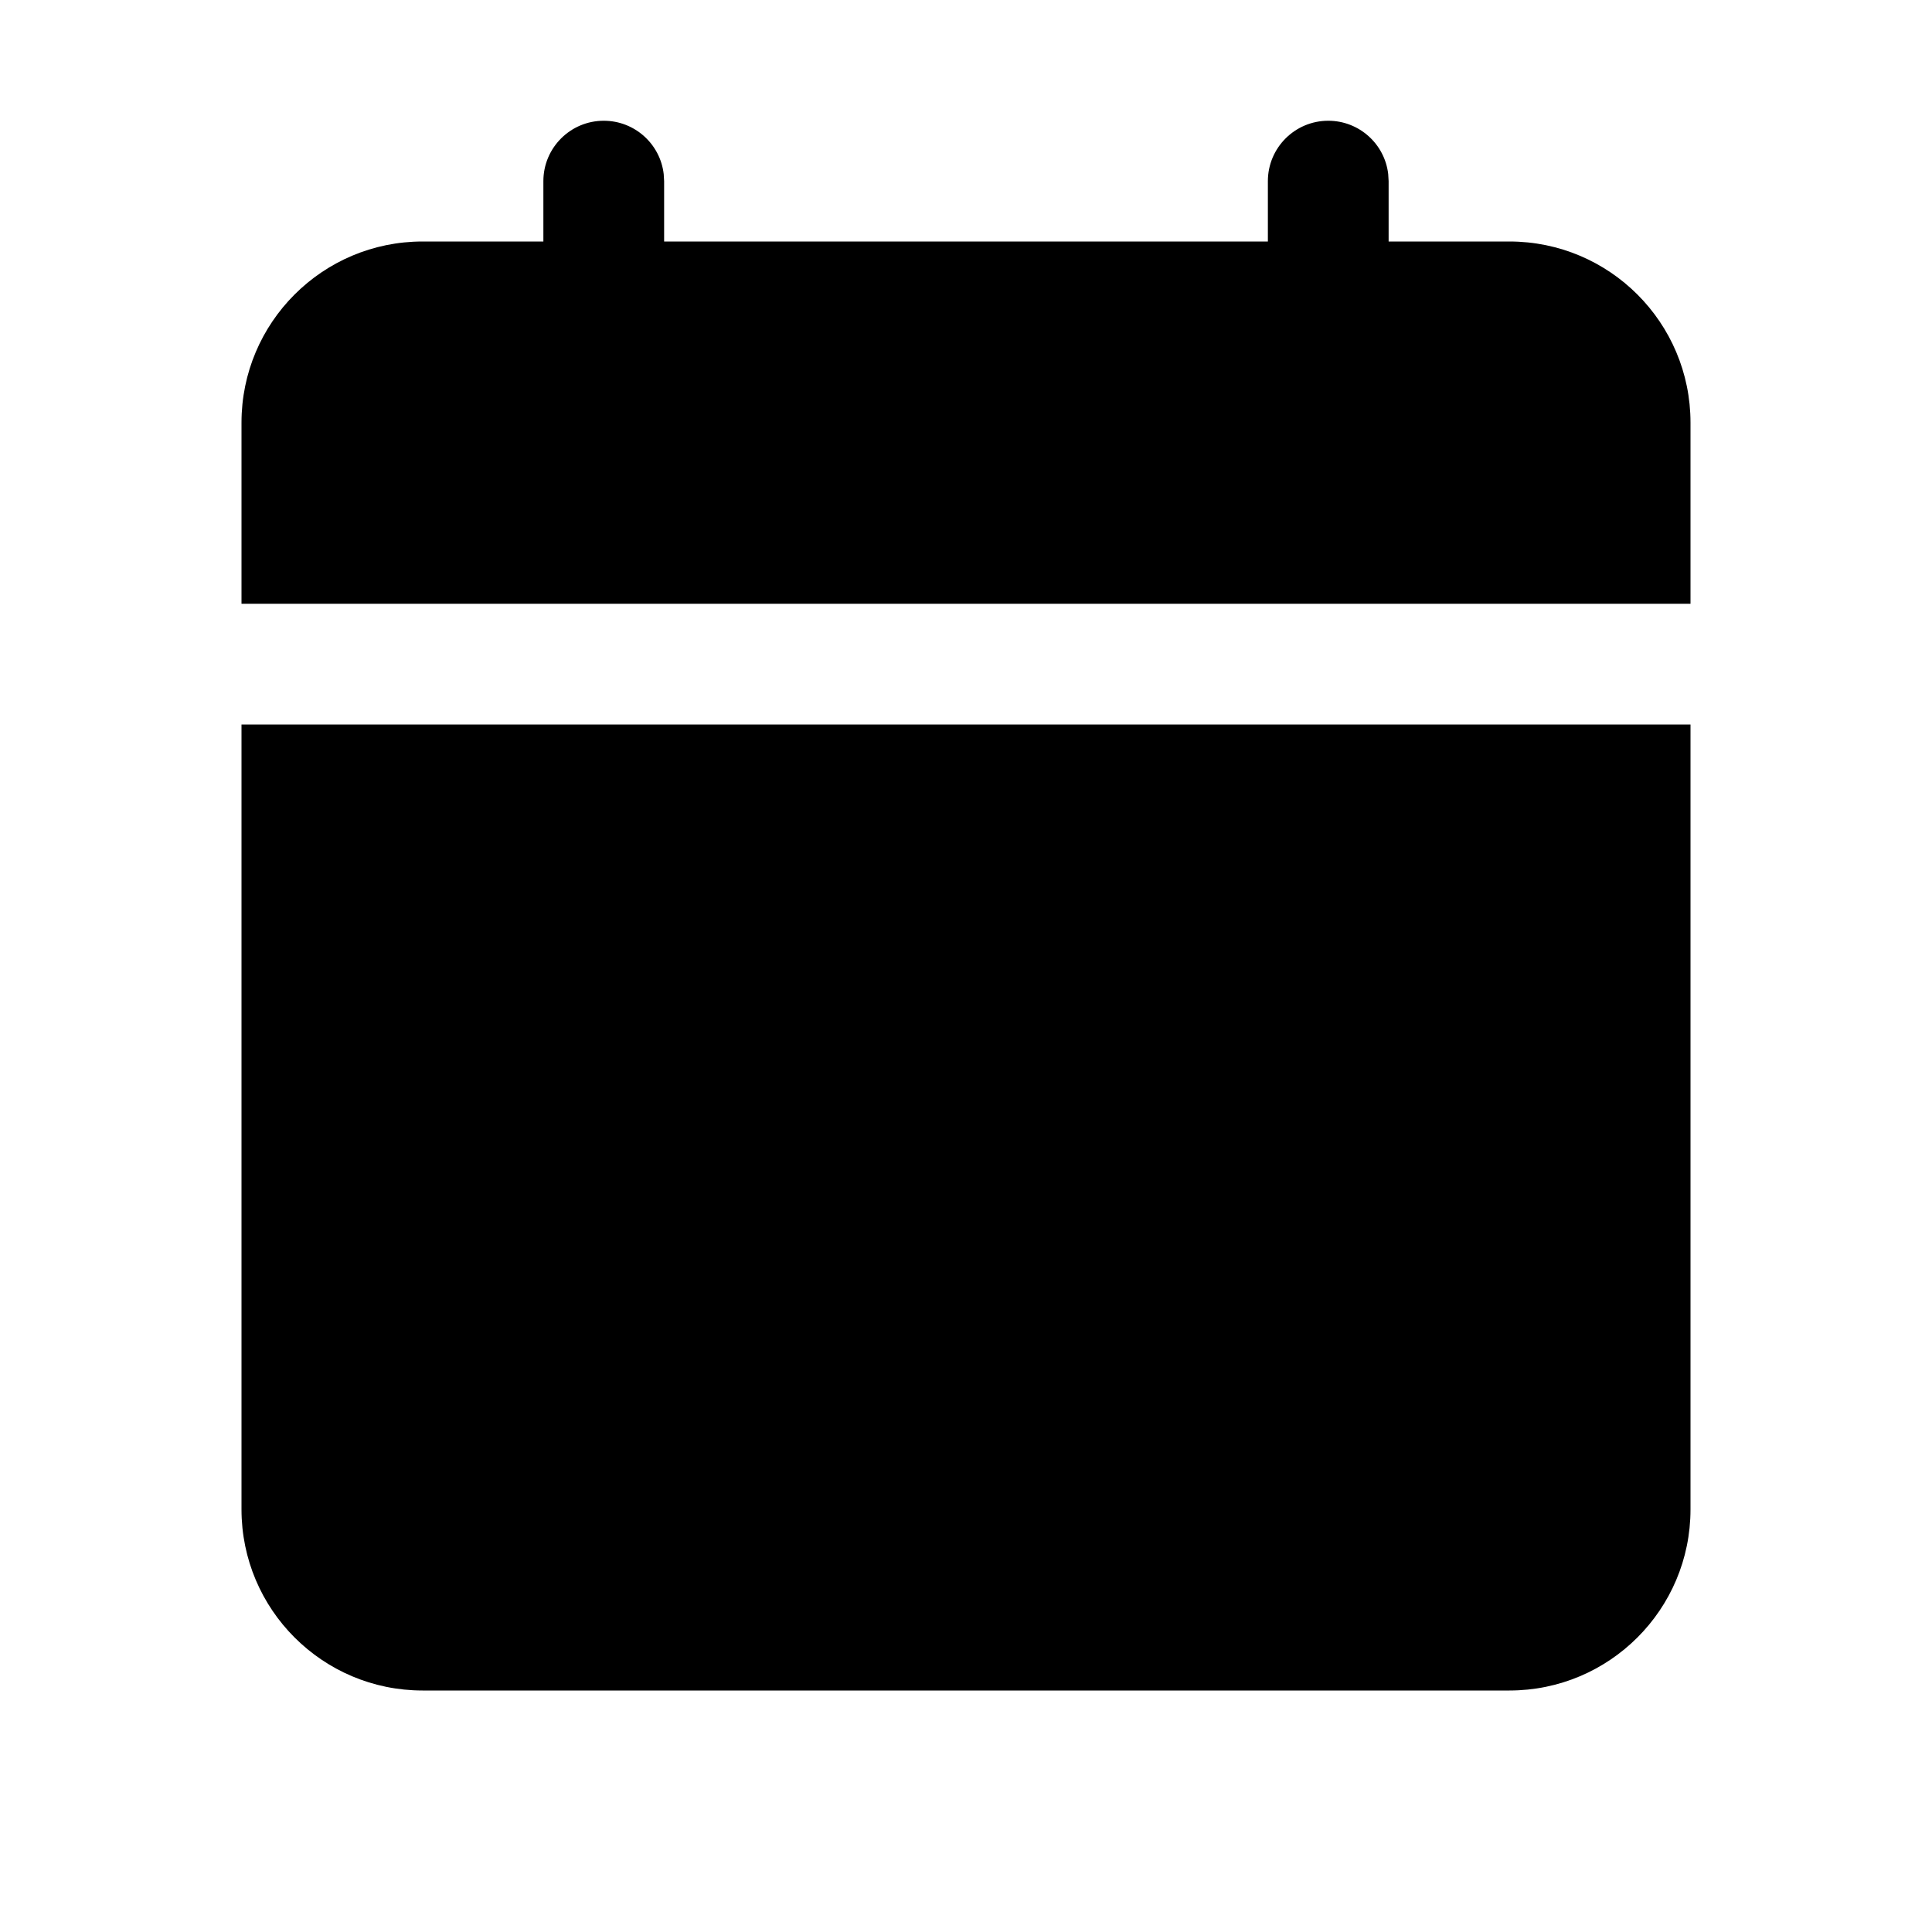 <?xml version="1.0" encoding="UTF-8"?>
<svg width="32px" height="32px" viewBox="0 0 32 32" version="1.1" xmlns="http://www.w3.org/2000/svg" xmlns:xlink="http://www.w3.org/1999/xlink">
    <title>7166C041-5C43-469E-B151-EE6C1221F2C0</title>
    <g id="STDS_Icon" stroke="none" stroke-width="1" fill="none" fill-rule="evenodd">
        <g id="community" transform="translate(-784, -5345)" fill="#000000">
            <g id="ic_community_calendar_fill" transform="translate(720, 5305)">
                <g id="ic/community/calendar/fill" transform="translate(64, 40)">
                    <g id="ic_community_calendar_fill" transform="translate(4, 2)">
                        <path d="M24,10 L24,23 C24,24.657 22.657,26 21,26 L3,26 C1.343,26 0,24.657 0,23 L0,10 L24,10 Z M18,0 C18.513,0 18.936,0.386 18.993,0.883 L19,1 L19,2 L21,2 C22.657,2 24,3.343 24,5 L24,8 L0,8 L0,5 C0,3.343 1.343,2 3,2 L5,2 L5,1 C5,0.448 5.448,0 6,0 C6.513,0 6.936,0.386 6.993,0.883 L7,1 L7,2 L17,2 L17,1 C17,0.448 17.448,0 18,0 Z" id="Shape"></path>
                    </g>
                </g>
            </g>
        </g>
    </g>
</svg>